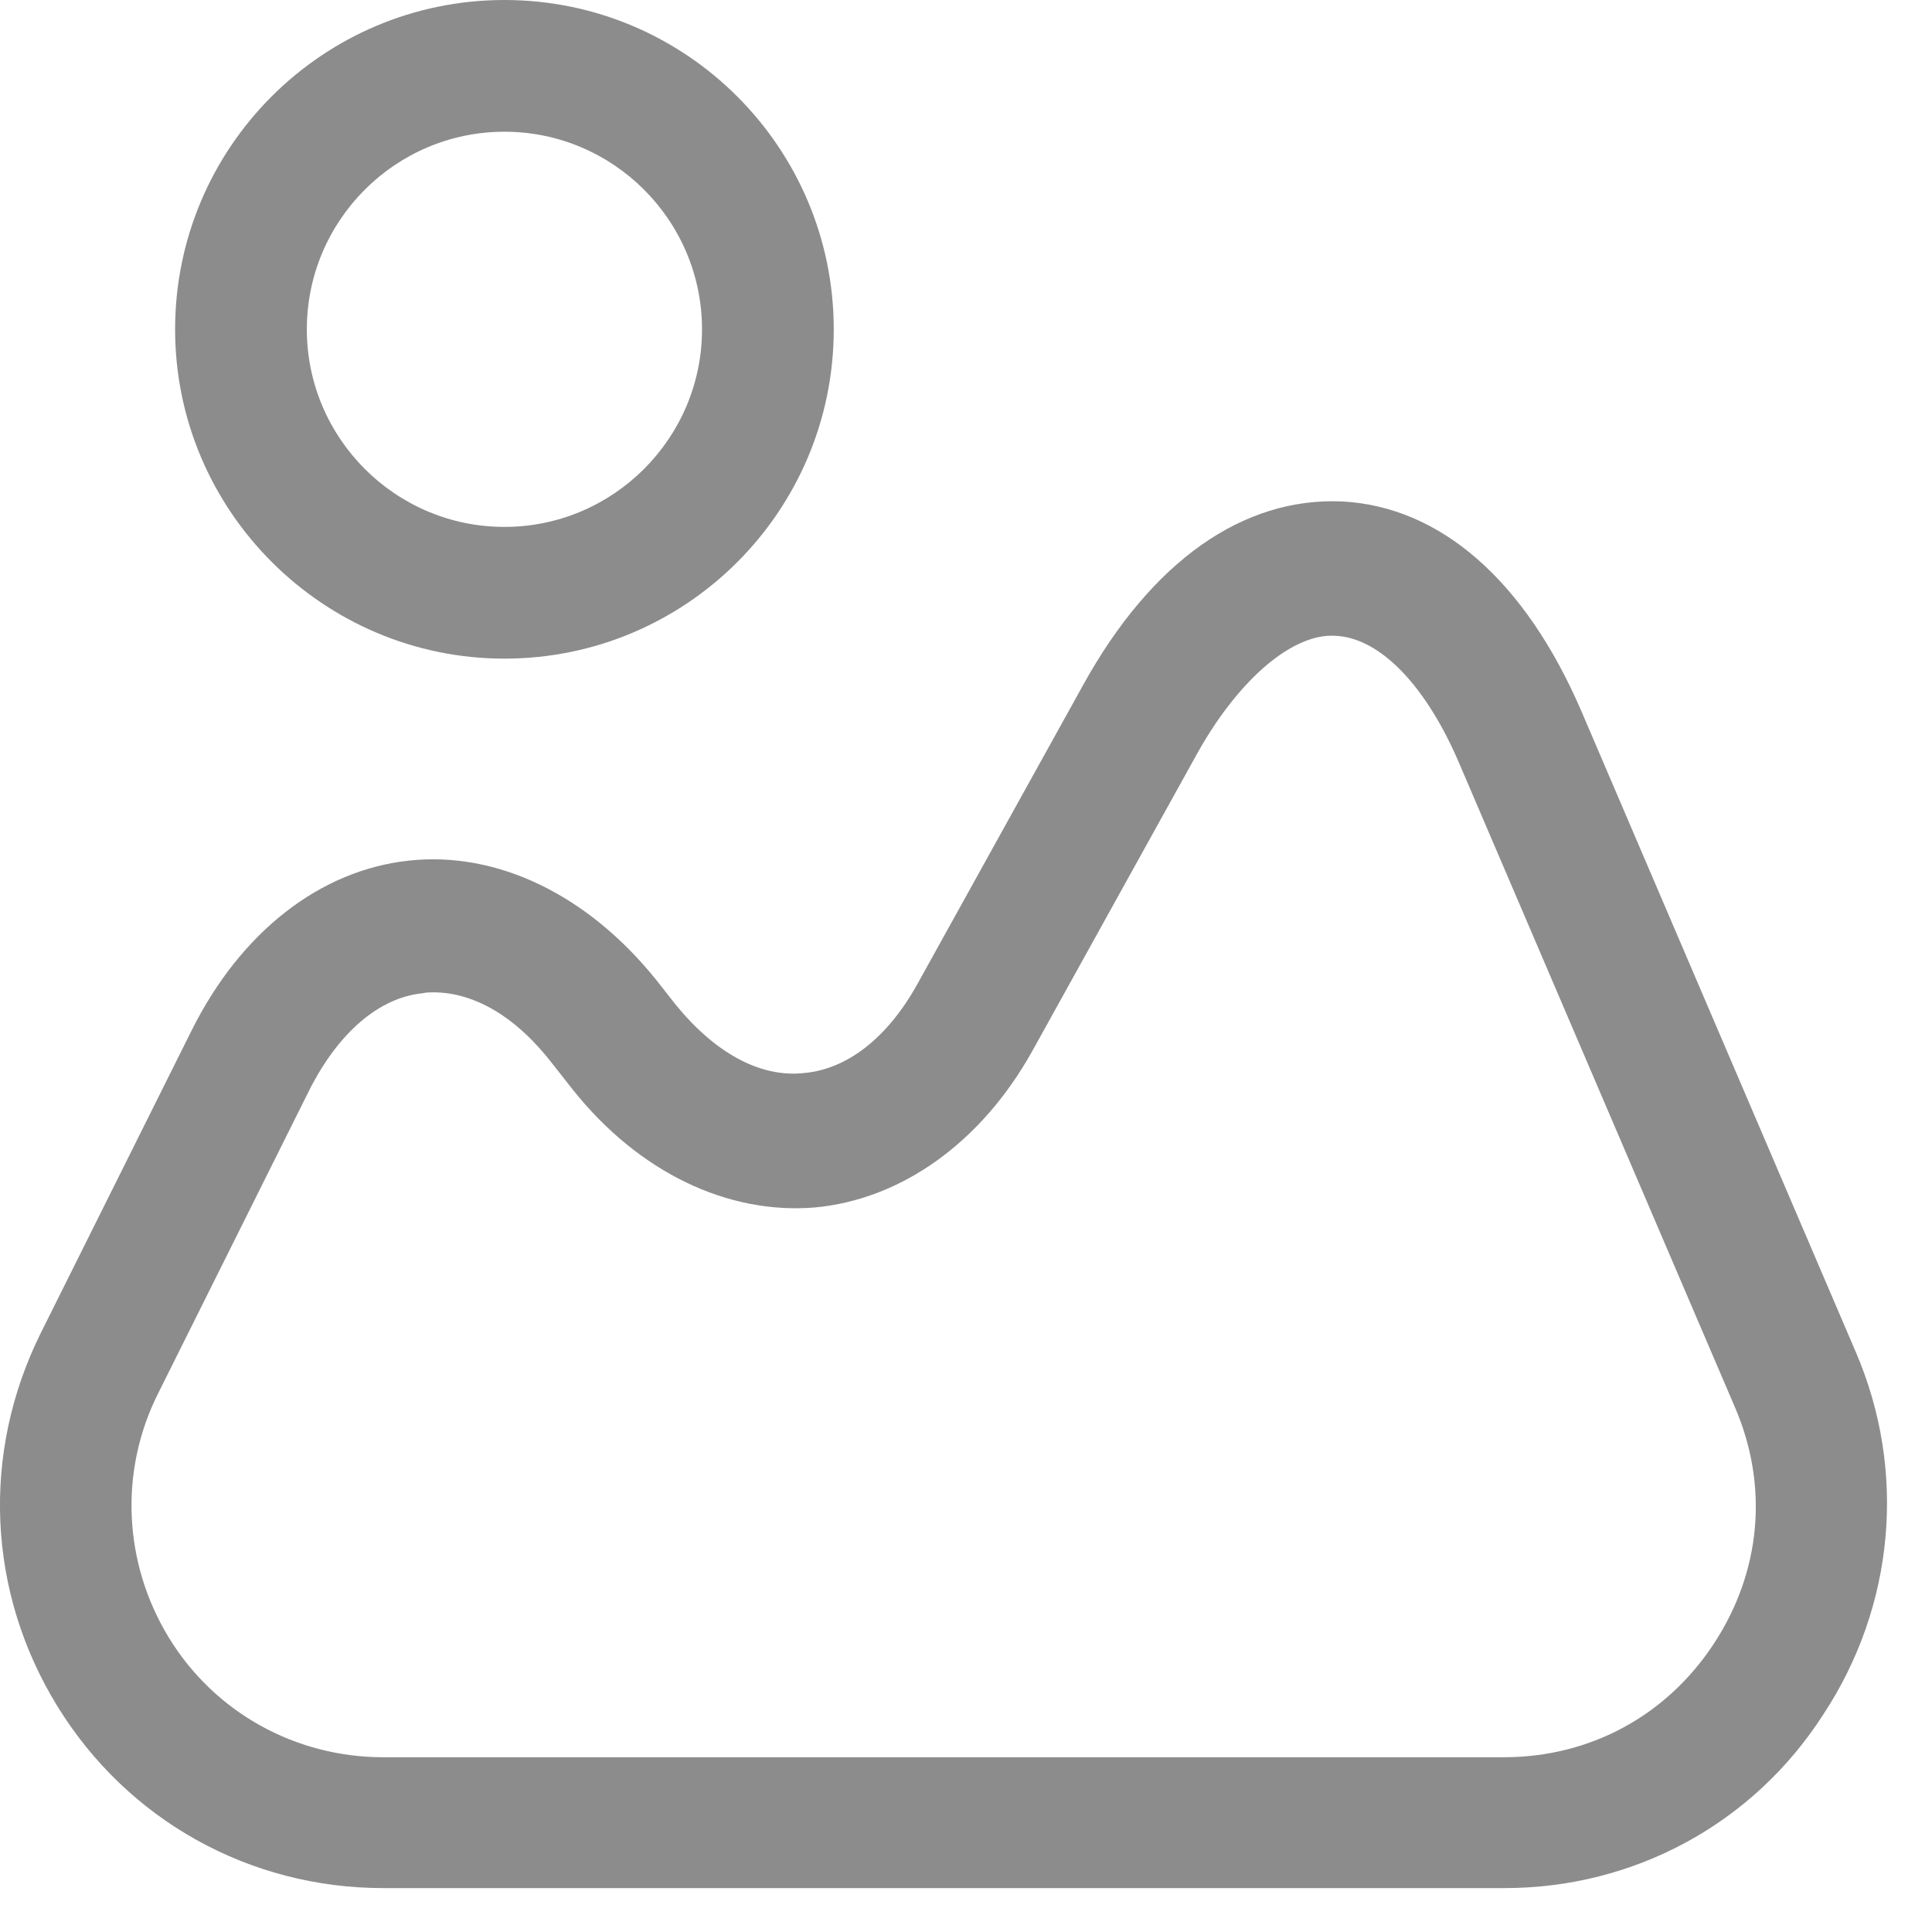 <svg width="22" height="22" viewBox="0 0 22 22" fill="none" xmlns="http://www.w3.org/2000/svg">
<g id="Group 9">
<path id="Vector" d="M17.134 21.5H4.364C2.844 21.5 1.454 20.73 0.654 19.43C-0.146 18.13 -0.216 16.55 0.464 15.18L2.184 11.73C2.744 10.61 3.644 9.91 4.654 9.8C5.664 9.69 6.694 10.19 7.474 11.16L7.694 11.44C8.134 11.98 8.644 12.27 9.144 12.22C9.644 12.18 10.104 11.82 10.444 11.21L12.334 7.8C13.114 6.39 14.154 5.66 15.284 5.71C16.404 5.77 17.364 6.61 18.004 8.09L21.134 15.4C21.714 16.75 21.574 18.29 20.764 19.52C19.964 20.77 18.604 21.5 17.134 21.5ZM4.934 11.3C4.894 11.3 4.854 11.3 4.814 11.31C4.314 11.36 3.854 11.76 3.524 12.41L1.804 15.86C1.354 16.75 1.404 17.8 1.924 18.65C2.444 19.5 3.364 20.01 4.364 20.01H17.124C18.104 20.01 18.974 19.54 19.514 18.72C20.054 17.9 20.144 16.92 19.754 16.02L16.624 8.71C16.244 7.81 15.714 7.26 15.204 7.24C14.734 7.21 14.124 7.71 13.644 8.56L11.754 11.97C11.174 13.01 10.264 13.66 9.274 13.75C8.284 13.83 7.274 13.35 6.524 12.41L6.304 12.13C5.884 11.58 5.404 11.3 4.934 11.3Z" fill="#8C8C8C"/>
<path id="Vector_2" d="M5.744 7.5C3.684 7.5 1.994 5.82 1.994 3.75C1.994 1.68 3.674 0 5.744 0C7.814 0 9.494 1.68 9.494 3.75C9.494 5.82 7.814 7.5 5.744 7.5ZM5.744 1.5C4.504 1.5 3.494 2.51 3.494 3.75C3.494 4.99 4.504 6 5.744 6C6.984 6 7.994 4.99 7.994 3.75C7.994 2.51 6.984 1.5 5.744 1.5Z" fill="#8C8C8C"/>
</g>
</svg>

